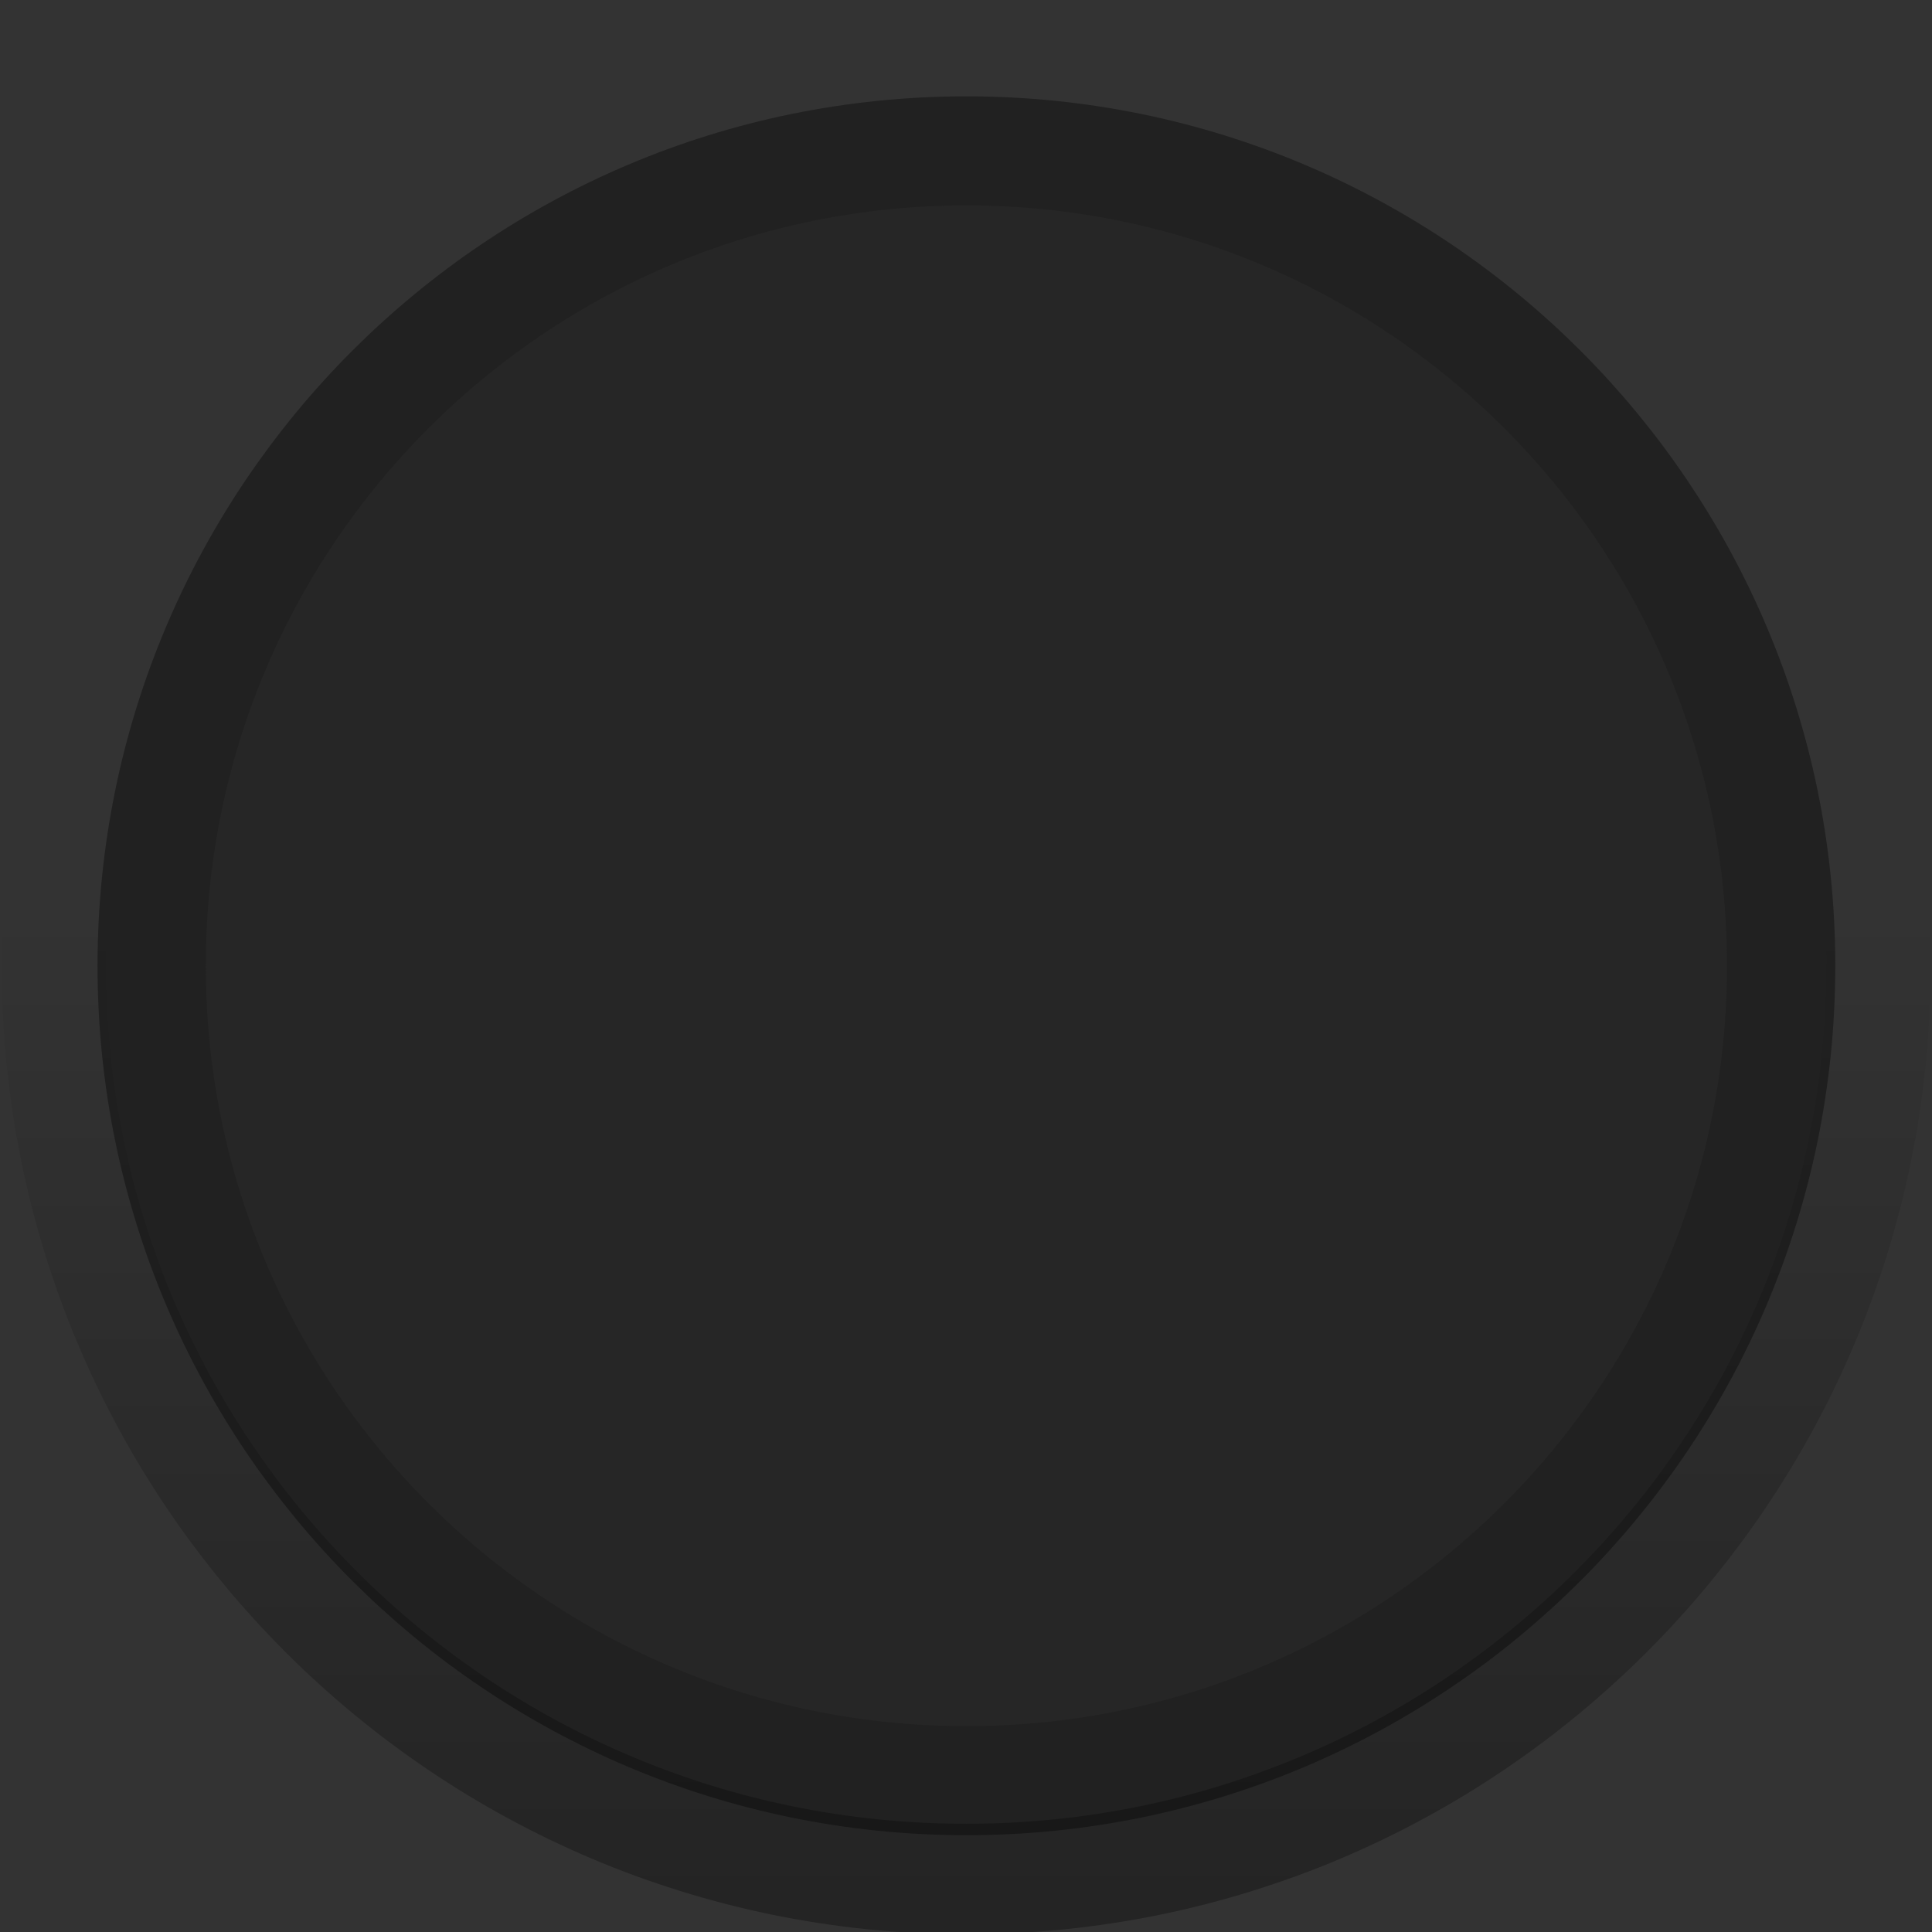 <?xml version="1.0" encoding="UTF-8" standalone="no"?>
<!-- Created with Inkscape (http://www.inkscape.org/) -->

<svg
   xmlns:dc="http://purl.org/dc/elements/1.1/"
   xmlns:cc="http://creativecommons.org/ns#"
   xmlns:rdf="http://www.w3.org/1999/02/22-rdf-syntax-ns#"
   xmlns:svg="http://www.w3.org/2000/svg"
   xmlns="http://www.w3.org/2000/svg"
   xmlns:xlink="http://www.w3.org/1999/xlink"
   xmlns:sodipodi="http://sodipodi.sourceforge.net/DTD/sodipodi-0.dtd"
   xmlns:inkscape="http://www.inkscape.org/namespaces/inkscape"
   width="16"
   height="16"
   id="svg33222"
   version="1.1"
   inkscape:version="0.48.5 r10040"
   sodipodi:docname="scale-slider.svg">
  <rect width="100%" height="100%" fill="#333333" stroke="none"/>
  <defs
     id="defs33224">
    <linearGradient
       inkscape:collect="always"
       id="linearGradient3888">
      <stop
         style="stop-color:#000000;stop-opacity:1;"
         offset="0"
         id="stop3890" />
      <stop
         style="stop-color:#000000;stop-opacity:0;"
         offset="1"
         id="stop3892" />
    </linearGradient>
    <linearGradient
       id="linearGradient3857">
      <stop
         style="stop-color:#171717;stop-opacity:1;"
         offset="0"
         id="stop3859" />
      <stop
         style="stop-color:#121212;stop-opacity:1;"
         offset="1"
         id="stop3861" />
    </linearGradient>
    <linearGradient
       id="linearGradient3849">
      <stop
         style="stop-color:#212121;stop-opacity:1;"
         offset="0"
         id="stop3851" />
      <stop
         id="stop3862"
         offset="0.4"
         style="stop-color:#1f1f1f;stop-opacity:1;" />
      <stop
         style="stop-color:#191919;stop-opacity:1;"
         offset="1"
         id="stop3853" />
    </linearGradient>
    <linearGradient
       id="linearGradient3844">
      <stop
         style="stop-color:#000000;stop-opacity:1;"
         offset="0"
         id="stop3846" />
      <stop
         style="stop-color:#000000;stop-opacity:0;"
         offset="1"
         id="stop3848" />
    </linearGradient>
    <linearGradient
       id="linearGradient3908">
      <stop
         style="stop-color:#000000;stop-opacity:1;"
         offset="0"
         id="stop3910" />
      <stop
         style="stop-color:#000000;stop-opacity:1;"
         offset="1"
         id="stop3912" />
    </linearGradient>
    <linearGradient
       id="linearGradient3871">
      <stop
         style="stop-color:#0e0e0e;stop-opacity:1;"
         offset="0"
         id="stop3873" />
      <stop
         style="stop-color:#282828;stop-opacity:1;"
         offset="1"
         id="stop3875" />
    </linearGradient>
    <linearGradient
       id="linearGradient3835">
      <stop
         style="stop-color:#2a2a2a;stop-opacity:1;"
         offset="0"
         id="stop3837" />
      <stop
         style="stop-color:#262626;stop-opacity:1;"
         offset="1"
         id="stop3840" />
    </linearGradient>
    <linearGradient
       id="linearGradient3845">
      <stop
         style="stop-color:#202020;stop-opacity:1;"
         offset="0"
         id="stop3847" />
      <stop
         style="stop-color:#101010;stop-opacity:1;"
         offset="1"
         id="stop3849" />
    </linearGradient>
    <linearGradient
       id="linearGradient3837">
      <stop
         style="stop-color:#f2f3f5;stop-opacity:1;"
         offset="0"
         id="stop3839" />
      <stop
         style="stop-color:#ffffff;stop-opacity:0;"
         offset="1"
         id="stop3841" />
    </linearGradient>
    <linearGradient
       inkscape:collect="always"
       xlink:href="#linearGradient3837"
       id="linearGradient3843"
       x1="8"
       y1="1.925"
       x2="8"
       y2="14.003"
       gradientUnits="userSpaceOnUse"
       gradientTransform="matrix(0.998,0,0,1.069,-18.122,0.09)" />
    <linearGradient
       inkscape:collect="always"
       xlink:href="#linearGradient3845-3"
       id="linearGradient3851-3"
       x1="8"
       y1="1.537"
       x2="8"
       y2="13.463"
       gradientUnits="userSpaceOnUse"
       gradientTransform="matrix(1,0,0,1,-4.0978685e-6,8.0567335e-5)" />
    <linearGradient
       id="linearGradient3845-3">
      <stop
         style="stop-color:#000000;stop-opacity:0;"
         offset="0"
         id="stop3847-3" />
      <stop
         style="stop-color:#000000;stop-opacity:1;"
         offset="1"
         id="stop3849-5" />
    </linearGradient>
    <linearGradient
       y2="13.463"
       x2="8"
       y1="1.537"
       x1="8"
       gradientTransform="matrix(0.998,0,0,1.069,0.018,-0.018)"
       gradientUnits="userSpaceOnUse"
       id="linearGradient3776"
       xlink:href="#linearGradient3845-3"
       inkscape:collect="always" />
    <linearGradient
       inkscape:collect="always"
       xlink:href="#linearGradient3845-0"
       id="linearGradient3851"
       x1="8"
       y1="1.537"
       x2="8"
       y2="13.463"
       gradientUnits="userSpaceOnUse"
       gradientTransform="matrix(0.998,0,0,1.069,0.018,-0.018)" />
    <linearGradient
       id="linearGradient3845-0">
      <stop
         style="stop-color:#212121;stop-opacity:1;"
         offset="0"
         id="stop3847-38" />
      <stop
         style="stop-color:#1c1c1c;stop-opacity:1;"
         offset="1"
         id="stop3849-6" />
    </linearGradient>
    <linearGradient
       y2="13.463"
       x2="8"
       y1="1.537"
       x1="8"
       gradientTransform="matrix(0.398,0,0,0.426,17.318,7.303)"
       gradientUnits="userSpaceOnUse"
       id="linearGradient3013-1"
       xlink:href="#linearGradient3845-0-9"
       inkscape:collect="always" />
    <linearGradient
       id="linearGradient3845-0-9">
      <stop
         style="stop-color:#202020;stop-opacity:1;"
         offset="0"
         id="stop3847-38-1" />
      <stop
         style="stop-color:#101010;stop-opacity:1;"
         offset="1"
         id="stop3849-6-8" />
    </linearGradient>
    <linearGradient
       inkscape:collect="always"
       xlink:href="#linearGradient3871"
       id="linearGradient3877"
       x1="9.267"
       y1="6.98"
       x2="9.267"
       y2="13.951"
       gradientUnits="userSpaceOnUse"
       gradientTransform="matrix(0.95,0,0,1,-3.795,-24.336)" />
    <linearGradient
       inkscape:collect="always"
       xlink:href="#linearGradient3835-1"
       id="linearGradient3842-3"
       x1="20.52"
       y1="7.016"
       x2="20.52"
       y2="13.985"
       gradientUnits="userSpaceOnUse"
       gradientTransform="matrix(2.676,0,0,1.168,-46.356,-4.76)" />
    <linearGradient
       id="linearGradient3835-1">
      <stop
         style="stop-color:#545454;stop-opacity:1;"
         offset="0"
         id="stop3837-5" />
      <stop
         style="stop-color:#ffffff;stop-opacity:0;"
         offset="1"
         id="stop3840-8" />
    </linearGradient>
    <linearGradient
       y2="13.463"
       x2="8"
       y1="1.537"
       x1="8"
       gradientTransform="matrix(1.064,0,0,0.498,-0.016,3.768)"
       gradientUnits="userSpaceOnUse"
       id="linearGradient3013-15"
       xlink:href="#linearGradient3845-0-5"
       inkscape:collect="always" />
    <linearGradient
       id="linearGradient3845-0-5">
      <stop
         style="stop-color:#1f1f1f;stop-opacity:1;"
         offset="0"
         id="stop3847-38-5" />
      <stop
         style="stop-color:#101010;stop-opacity:1;"
         offset="1"
         id="stop3849-6-6" />
    </linearGradient>
    <linearGradient
       inkscape:collect="always"
       xlink:href="#linearGradient3835-1"
       id="linearGradient3882"
       gradientUnits="userSpaceOnUse"
       gradientTransform="matrix(1.341,0,0,0.922,-33.814,-1.788)"
       x1="20.52"
       y1="7.016"
       x2="20.52"
       y2="13.985" />
    <linearGradient
       inkscape:collect="always"
       xlink:href="#linearGradient3835-5"
       id="linearGradient3878-1"
       gradientUnits="userSpaceOnUse"
       gradientTransform="matrix(2.514,0,0,2.514,-42.533,-19.395)"
       x1="20.52"
       y1="7.016"
       x2="20.52"
       y2="13.985" />
    <linearGradient
       id="linearGradient3835-5">
      <stop
         style="stop-color:#ffffff;stop-opacity:1;"
         offset="0"
         id="stop3837-9" />
      <stop
         style="stop-color:#ffffff;stop-opacity:0;"
         offset="1"
         id="stop3840-4" />
    </linearGradient>
    <linearGradient
       inkscape:collect="always"
       xlink:href="#linearGradient3845-0-8"
       id="linearGradient3880-1"
       gradientUnits="userSpaceOnUse"
       gradientTransform="matrix(1,0,0,1.071,1,-1.036)"
       x1="8"
       y1="1.537"
       x2="8"
       y2="13.463" />
    <linearGradient
       id="linearGradient3845-0-8">
      <stop
         style="stop-color:#080808;stop-opacity:1;"
         offset="0"
         id="stop3847-38-0" />
      <stop
         style="stop-color:#040404;stop-opacity:1;"
         offset="1"
         id="stop3849-6-5" />
    </linearGradient>
    <linearGradient
       y2="13.985"
       x2="20.52"
       y1="7.016"
       x1="20.52"
       gradientTransform="matrix(2.346,0,0,2.346,-39.115,0.377)"
       gradientUnits="userSpaceOnUse"
       id="linearGradient3903-0"
       xlink:href="#linearGradient3835-5-5"
       inkscape:collect="always" />
    <linearGradient
       id="linearGradient3835-5-5">
      <stop
         style="stop-color:#545454;stop-opacity:1;"
         offset="0"
         id="stop3837-9-2" />
      <stop
         style="stop-color:#060606;stop-opacity:1;"
         offset="1"
         id="stop3840-4-2" />
    </linearGradient>
    <linearGradient
       inkscape:collect="always"
       xlink:href="#linearGradient3835-7"
       id="linearGradient3878-9"
       gradientUnits="userSpaceOnUse"
       gradientTransform="matrix(2.514,0,0,2.514,-42.533,-19.395)"
       x1="20.52"
       y1="7.016"
       x2="20.52"
       y2="13.985" />
    <linearGradient
       id="linearGradient3835-7">
      <stop
         style="stop-color:#222222;stop-opacity:1;"
         offset="0"
         id="stop3837-8" />
      <stop
         id="stop3978-2"
         offset="0.5"
         style="stop-color:#181818;stop-opacity:1;" />
      <stop
         style="stop-color:#0d0d0d;stop-opacity:1;"
         offset="1"
         id="stop3840-0" />
    </linearGradient>
    <linearGradient
       inkscape:collect="always"
       xlink:href="#linearGradient3845-0-0"
       id="linearGradient3880-8"
       gradientUnits="userSpaceOnUse"
       gradientTransform="matrix(1,0,0,1.071,1,-1.036)"
       x1="8"
       y1="1.537"
       x2="8"
       y2="13.463" />
    <linearGradient
       id="linearGradient3845-0-0">
      <stop
         style="stop-color:#161616;stop-opacity:1;"
         offset="0"
         id="stop3847-38-3" />
      <stop
         style="stop-color:#0a0a0a;stop-opacity:1;"
         offset="1"
         id="stop3849-6-0" />
    </linearGradient>
    <linearGradient
       inkscape:collect="always"
       xlink:href="#linearGradient3835-4"
       id="linearGradient3063-0"
       gradientUnits="userSpaceOnUse"
       gradientTransform="matrix(1.341,0,0,1.341,-18.485,-7.077)"
       x1="20.52"
       y1="7.016"
       x2="20.52"
       y2="13.985" />
    <linearGradient
       id="linearGradient3835-4">
      <stop
         style="stop-color:#848484;stop-opacity:1;"
         offset="0"
         id="stop3837-0" />
      <stop
         id="stop3978-1"
         offset="0.5"
         style="stop-color:#8e8e8e;stop-opacity:1;" />
      <stop
         style="stop-color:#6e6e6e;stop-opacity:1;"
         offset="1"
         id="stop3840-7" />
    </linearGradient>
    <linearGradient
       inkscape:collect="always"
       xlink:href="#linearGradient3845-0-55"
       id="linearGradient3065-3"
       gradientUnits="userSpaceOnUse"
       gradientTransform="matrix(0.533,0,0,0.571,4.733,2.714)"
       x1="8"
       y1="1.537"
       x2="8"
       y2="13.463" />
    <linearGradient
       id="linearGradient3845-0-55">
      <stop
         style="stop-color:#ffffff;stop-opacity:0;"
         offset="0"
         id="stop3847-38-4" />
      <stop
         style="stop-color:#ffffff;stop-opacity:0;"
         offset="1"
         id="stop3849-6-3" />
    </linearGradient>
    <linearGradient
       inkscape:collect="always"
       xlink:href="#linearGradient3845-0-55"
       id="linearGradient3832"
       gradientUnits="userSpaceOnUse"
       gradientTransform="matrix(0.448,0,0,0.478,5.402,3.423)"
       x1="8"
       y1="1.537"
       x2="8"
       y2="13.463" />
    <linearGradient
       inkscape:collect="always"
       xlink:href="#linearGradient3835"
       id="linearGradient3836"
       gradientUnits="userSpaceOnUse"
       gradientTransform="matrix(1.463,0,0,1.463,-20.983,-8.357)"
       x1="20.52"
       y1="7.016"
       x2="20.52"
       y2="13.985" />
    <linearGradient
       inkscape:collect="always"
       xlink:href="#linearGradient3845-0"
       id="linearGradient3838"
       gradientUnits="userSpaceOnUse"
       gradientTransform="matrix(0.582,0,0,0.623,4.345,2.325)"
       x1="8"
       y1="1.537"
       x2="8"
       y2="13.463" />
    <linearGradient
       inkscape:collect="always"
       xlink:href="#linearGradient3908"
       id="linearGradient3841"
       gradientUnits="userSpaceOnUse"
       x1="9.175"
       y1="1.397"
       x2="9.175"
       y2="12.553"
       gradientTransform="matrix(1.091,0,0,1.091,-0.818,-0.636)" />
    <radialGradient
       inkscape:collect="always"
       xlink:href="#linearGradient3844"
       id="radialGradient3850"
       cx="8.484"
       cy="6.34"
       fx="8.484"
       fy="6.34"
       r="3.773"
       gradientUnits="userSpaceOnUse"
       gradientTransform="matrix(1.027,0,0,1.022,-0.339,-0.227)" />
    <linearGradient
       inkscape:collect="always"
       xlink:href="#linearGradient3908"
       id="linearGradient3876"
       gradientUnits="userSpaceOnUse"
       gradientTransform="matrix(1.091,0,0,1.091,-0.818,-0.636)"
       x1="9.175"
       y1="1.397"
       x2="9.175"
       y2="12.553" />
    <linearGradient
       inkscape:collect="always"
       xlink:href="#linearGradient3835"
       id="linearGradient3878"
       gradientUnits="userSpaceOnUse"
       gradientTransform="matrix(1.463,0,0,1.463,-20.983,-8.357)"
       x1="20.52"
       y1="7.016"
       x2="20.52"
       y2="13.985" />
    <linearGradient
       inkscape:collect="always"
       xlink:href="#linearGradient3845-0"
       id="linearGradient3880"
       gradientUnits="userSpaceOnUse"
       gradientTransform="matrix(0.582,0,0,0.623,4.345,2.325)"
       x1="8"
       y1="1.537"
       x2="8"
       y2="13.463" />
    <radialGradient
       inkscape:collect="always"
       xlink:href="#linearGradient3844"
       id="radialGradient3882"
       gradientUnits="userSpaceOnUse"
       gradientTransform="matrix(1.027,0,0,1.022,-0.339,-0.227)"
       cx="8.484"
       cy="6.34"
       fx="8.484"
       fy="6.34"
       r="3.773" />
    <linearGradient
       inkscape:collect="always"
       xlink:href="#linearGradient3845-0-55"
       id="linearGradient3884"
       gradientUnits="userSpaceOnUse"
       gradientTransform="matrix(0.448,0,0,0.478,5.402,3.423)"
       x1="8"
       y1="1.537"
       x2="8"
       y2="13.463" />
    <radialGradient
       inkscape:collect="always"
       xlink:href="#linearGradient3844"
       id="radialGradient3919"
       gradientUnits="userSpaceOnUse"
       gradientTransform="matrix(4.3402941e-8,2.021,-2.035,2.9699089e-8,20.317,-10.601)"
       cx="8.134"
       cy="6.129"
       fx="8.134"
       fy="6.129"
       r="3.773" />
    <linearGradient
       inkscape:collect="always"
       xlink:href="#linearGradient3835"
       id="linearGradient3922"
       gradientUnits="userSpaceOnUse"
       gradientTransform="matrix(1.508,0,0,1.508,-21.92,-8.837)"
       x1="20.52"
       y1="7.016"
       x2="20.52"
       y2="13.985" />
    <linearGradient
       inkscape:collect="always"
       xlink:href="#linearGradient3845-0"
       id="linearGradient3924"
       gradientUnits="userSpaceOnUse"
       gradientTransform="matrix(0.6,0,0,0.643,4.2,2.179)"
       x1="8"
       y1="1.537"
       x2="8"
       y2="13.463" />
    <linearGradient
       inkscape:collect="always"
       xlink:href="#linearGradient3908"
       id="linearGradient3927"
       gradientUnits="userSpaceOnUse"
       gradientTransform="matrix(1.091,0,0,1.091,-0.818,-0.636)"
       x1="9.175"
       y1="1.397"
       x2="9.175"
       y2="12.553" />
    <linearGradient
       inkscape:collect="always"
       xlink:href="#linearGradient3908"
       id="linearGradient4185"
       gradientUnits="userSpaceOnUse"
       gradientTransform="matrix(1.091,0,0,1.091,-0.818,-0.636)"
       x1="9.175"
       y1="1.397"
       x2="9.175"
       y2="12.553" />
    <linearGradient
       inkscape:collect="always"
       xlink:href="#linearGradient3835"
       id="linearGradient4187"
       gradientUnits="userSpaceOnUse"
       gradientTransform="matrix(1.508,0,0,1.508,-21.92,-8.837)"
       x1="20.52"
       y1="7.016"
       x2="20.52"
       y2="13.985" />
    <linearGradient
       inkscape:collect="always"
       xlink:href="#linearGradient3845-0"
       id="linearGradient4189"
       gradientUnits="userSpaceOnUse"
       gradientTransform="matrix(0.6,0,0,0.643,4.2,2.179)"
       x1="8"
       y1="1.537"
       x2="8"
       y2="13.463" />
    <radialGradient
       inkscape:collect="always"
       xlink:href="#linearGradient3844"
       id="radialGradient4191"
       gradientUnits="userSpaceOnUse"
       gradientTransform="matrix(4.3402941e-8,2.021,-2.035,2.9699089e-8,20.317,-10.601)"
       cx="8.134"
       cy="6.129"
       fx="8.134"
       fy="6.129"
       r="3.773" />
    <linearGradient
       inkscape:collect="always"
       xlink:href="#linearGradient3845-0"
       id="linearGradient3083"
       gradientUnits="userSpaceOnUse"
       gradientTransform="matrix(0.467,0,0,0.5,-21.733,1.25)"
       x1="8"
       y1="1.537"
       x2="8"
       y2="13.463" />
    <linearGradient
       inkscape:collect="always"
       xlink:href="#linearGradient3844"
       id="linearGradient3865"
       x1="-7.751"
       y1="9.083"
       x2="-7.751"
       y2="17.166"
       gradientUnits="userSpaceOnUse"
       gradientTransform="matrix(0.75,0,0,0.75,-9.142,-2.884)" />
    <linearGradient
       inkscape:collect="always"
       xlink:href="#linearGradient3888"
       id="linearGradient3894"
       x1="-14.942"
       y1="15.216"
       x2="-14.942"
       y2="6.992"
       gradientUnits="userSpaceOnUse" />
    <linearGradient
       inkscape:collect="always"
       xlink:href="#linearGradient3849-6"
       id="linearGradient3855-4"
       x1="-12.019"
       y1="2.022"
       x2="-12.019"
       y2="18.637"
       gradientUnits="userSpaceOnUse" />
    <linearGradient
       id="linearGradient3849-6">
      <stop
         style="stop-color:#ffffff;stop-opacity:0.027;"
         offset="0"
         id="stop3851-6" />
      <stop
         id="stop3862-8"
         offset="0.25"
         style="stop-color:#ffffff;stop-opacity:0;" />
      <stop
         style="stop-color:#ffffff;stop-opacity:0;"
         offset="1"
         id="stop3853-2" />
    </linearGradient>
    <linearGradient
       y2="18.637"
       x2="-12.019"
       y1="2.022"
       x1="-12.019"
       gradientUnits="userSpaceOnUse"
       id="linearGradient3880-6"
       xlink:href="#linearGradient3849-6"
       inkscape:collect="always" />
  </defs>
  <sodipodi:namedview
     id="base"
     pagecolor="#ffffff"
     bordercolor="#666666"
     borderopacity="1.0"
     inkscape:pageopacity="1"
     inkscape:pageshadow="2"
     inkscape:zoom="23.61"
     inkscape:cx="2.8871579"
     inkscape:cy="8.7080197"
     inkscape:current-layer="layer1"
     showgrid="true"
     inkscape:grid-bbox="true"
     inkscape:document-units="px"
     inkscape:window-width="1920"
     inkscape:window-height="1041"
     inkscape:window-x="1920"
     inkscape:window-y="0"
     inkscape:window-maximized="1"
     inkscape:snap-nodes="false"
     inkscape:snap-bbox="true"
     inkscape:showpageshadow="true"
     showborder="true">
    <inkscape:grid
       type="xygrid"
       id="grid2992"
       empspacing="5"
       visible="true"
       enabled="true"
       snapvisiblegridlinesonly="true" />
  </sodipodi:namedview>
  <g
     id="layer1"
     inkscape:label="Layer 1"
     inkscape:groupmode="layer">
    <path
       sodipodi:type="arc"
       style="fill:#262626;fill-opacity:1;stroke:#212121;stroke-width:1.055;stroke-miterlimit:4;stroke-opacity:1;stroke-dasharray:none"
       id="path3847"
       sodipodi:cx="-12.068966"
       sodipodi:cy="10.367098"
       sodipodi:rx="7.9382186"
       sodipodi:ry="7.8843389"
       d="m -4.131,10.367 c 0,4.354 -3.554,7.884 -7.938,7.884 -4.384,0 -7.938,-3.53 -7.938,-7.884 0,-4.354 3.554,-7.884 7.938,-7.884 4.384,0 7.938,3.53 7.938,7.884 z"
       transform="matrix(0.85,0,0,0.856,18.262,-0.876)" />
    <rect
       ry="6.387"
       rx="6.387"
       y="4"
       x="2.4"
       height="9.6"
       width="9.6"
       id="rect17861-9-5"
       style="opacity:0;color:#000000;fill:#000000;fill-opacity:1;stroke:none;stroke-width:1;marker:none;visibility:visible;display:inline;overflow:visible;enable-background:accumulate" />
    <rect
       ry="6.209"
       rx="6.209"
       y="1.5"
       x="-21.5"
       height="7"
       width="7"
       id="rect17861-9"
       style="color:#000000;fill:#5f7a89;fill-opacity:1;stroke:url(#linearGradient3083);stroke-width:1;stroke-miterlimit:4;stroke-opacity:1;stroke-dasharray:none;marker:none;visibility:visible;display:inline;overflow:visible;enable-background:accumulate" />
    <rect
       ry="5.988"
       rx="5.988"
       y="4"
       x="-18"
       height="6"
       width="6"
       id="rect17861-9-2"
       style="opacity:0.323;color:#000000;fill:url(#linearGradient3865);fill-opacity:1;stroke:none;stroke-width:1;marker:none;visibility:visible;display:inline;overflow:visible;enable-background:accumulate" />
    <path
       sodipodi:type="arc"
       style="opacity:0.3;fill:none;stroke:url(#linearGradient3894);stroke-width:0.885;stroke-miterlimit:4;stroke-opacity:1;stroke-dasharray:none"
       id="path3886"
       sodipodi:cx="-15.427443"
       sodipodi:cy="7.4935346"
       sodipodi:rx="7.7406611"
       sodipodi:ry="7.3096266"
       d="m -7.687,7.494 c 0,4.037 -3.466,7.31 -7.741,7.31 -4.275,0 -7.741,-3.273 -7.741,-7.31 0,-4.037 3.466,-7.31 7.741,-7.31 4.275,0 7.741,3.273 7.741,7.31 z"
       transform="matrix(0.976,0,0,1.034,23.059,0.254)" />
    <path
       style="opacity:0.11;fill:#ffffff;fill-opacity:1;stroke:none"
       d="M -22.938,4.5 C -22.966,4.667 -23,4.825 -23,5 c 0,1.657 1.343,3 3,3 1.657,0 3,-1.343 3,-3 0,-0.175 -0.034,-0.333 -0.062,-0.5 C -17.306,5.913 -18.518,7 -20,7 -21.482,7 -22.694,5.913 -22.938,4.5 z"
       id="path3896"
       inkscape:connector-curvature="0" />
    <path
       style="opacity:0.2;fill:#ffffff;fill-opacity:1;stroke:none"
       d="m -12.6,0 c -3.535,0 -6.4,2.865 -6.4,6.4 0,0.154 0.018,0.306 0.029,0.457 0.235,-3.321 2.991,-5.943 6.371,-5.943 3.381,0 6.137,2.622 6.371,5.943 0.011,-0.151 0.029,-0.303 0.029,-0.457 C -6.2,2.865 -9.065,0 -12.6,0 z"
       id="path3917"
       inkscape:connector-curvature="0" />
    <path
       style="opacity:0.02;fill:#ffffff;fill-opacity:1;stroke:none"
       d="m -14.4,10 c -3.535,0 -6.4,-2.865 -6.4,-6.4 0,-0.154 0.018,-0.306 0.029,-0.457 0.235,3.321 2.991,5.943 6.371,5.943 3.381,0 6.137,-2.622 6.371,-5.943 C -8.018,3.294 -8,3.446 -8,3.6 -8,7.135 -10.865,10 -14.4,10 z"
       id="path3917-2"
       inkscape:connector-curvature="0" />
    <path
       style="opacity:0.04;fill:#ffffff;fill-opacity:1;stroke:none"
       d="m -12.4,9 c -3.535,0 -6.4,-2.507 -6.4,-5.6 0,-0.135 0.018,-0.268 0.029,-0.4 C -18.537,5.906 -15.781,8.2 -12.4,8.2 -9.019,8.2 -6.263,5.906 -6.029,3 -6.018,3.132 -6,3.265 -6,3.4 -6,6.493 -8.865,9 -12.4,9 z"
       id="path3917-2-8"
       inkscape:connector-curvature="0" />
    <path
       sodipodi:type="arc"
       style="fill:url(#linearGradient3880-6);fill-opacity:1;stroke:#0e0e0e;stroke-width:1.055;stroke-miterlimit:4;stroke-opacity:1;stroke-dasharray:none"
       id="path3847-4"
       sodipodi:cx="-12.068966"
       sodipodi:cy="10.367098"
       sodipodi:rx="7.9382186"
       sodipodi:ry="7.8843389"
       d="m -4.131,10.367 a 7.938,7.884 0 1 1 -15.876,0 7.938,7.884 0 1 1 15.876,0 z"
       transform="matrix(0.85,0,0,0.856,-4.538,-3.676)" />
  </g>
</svg>
